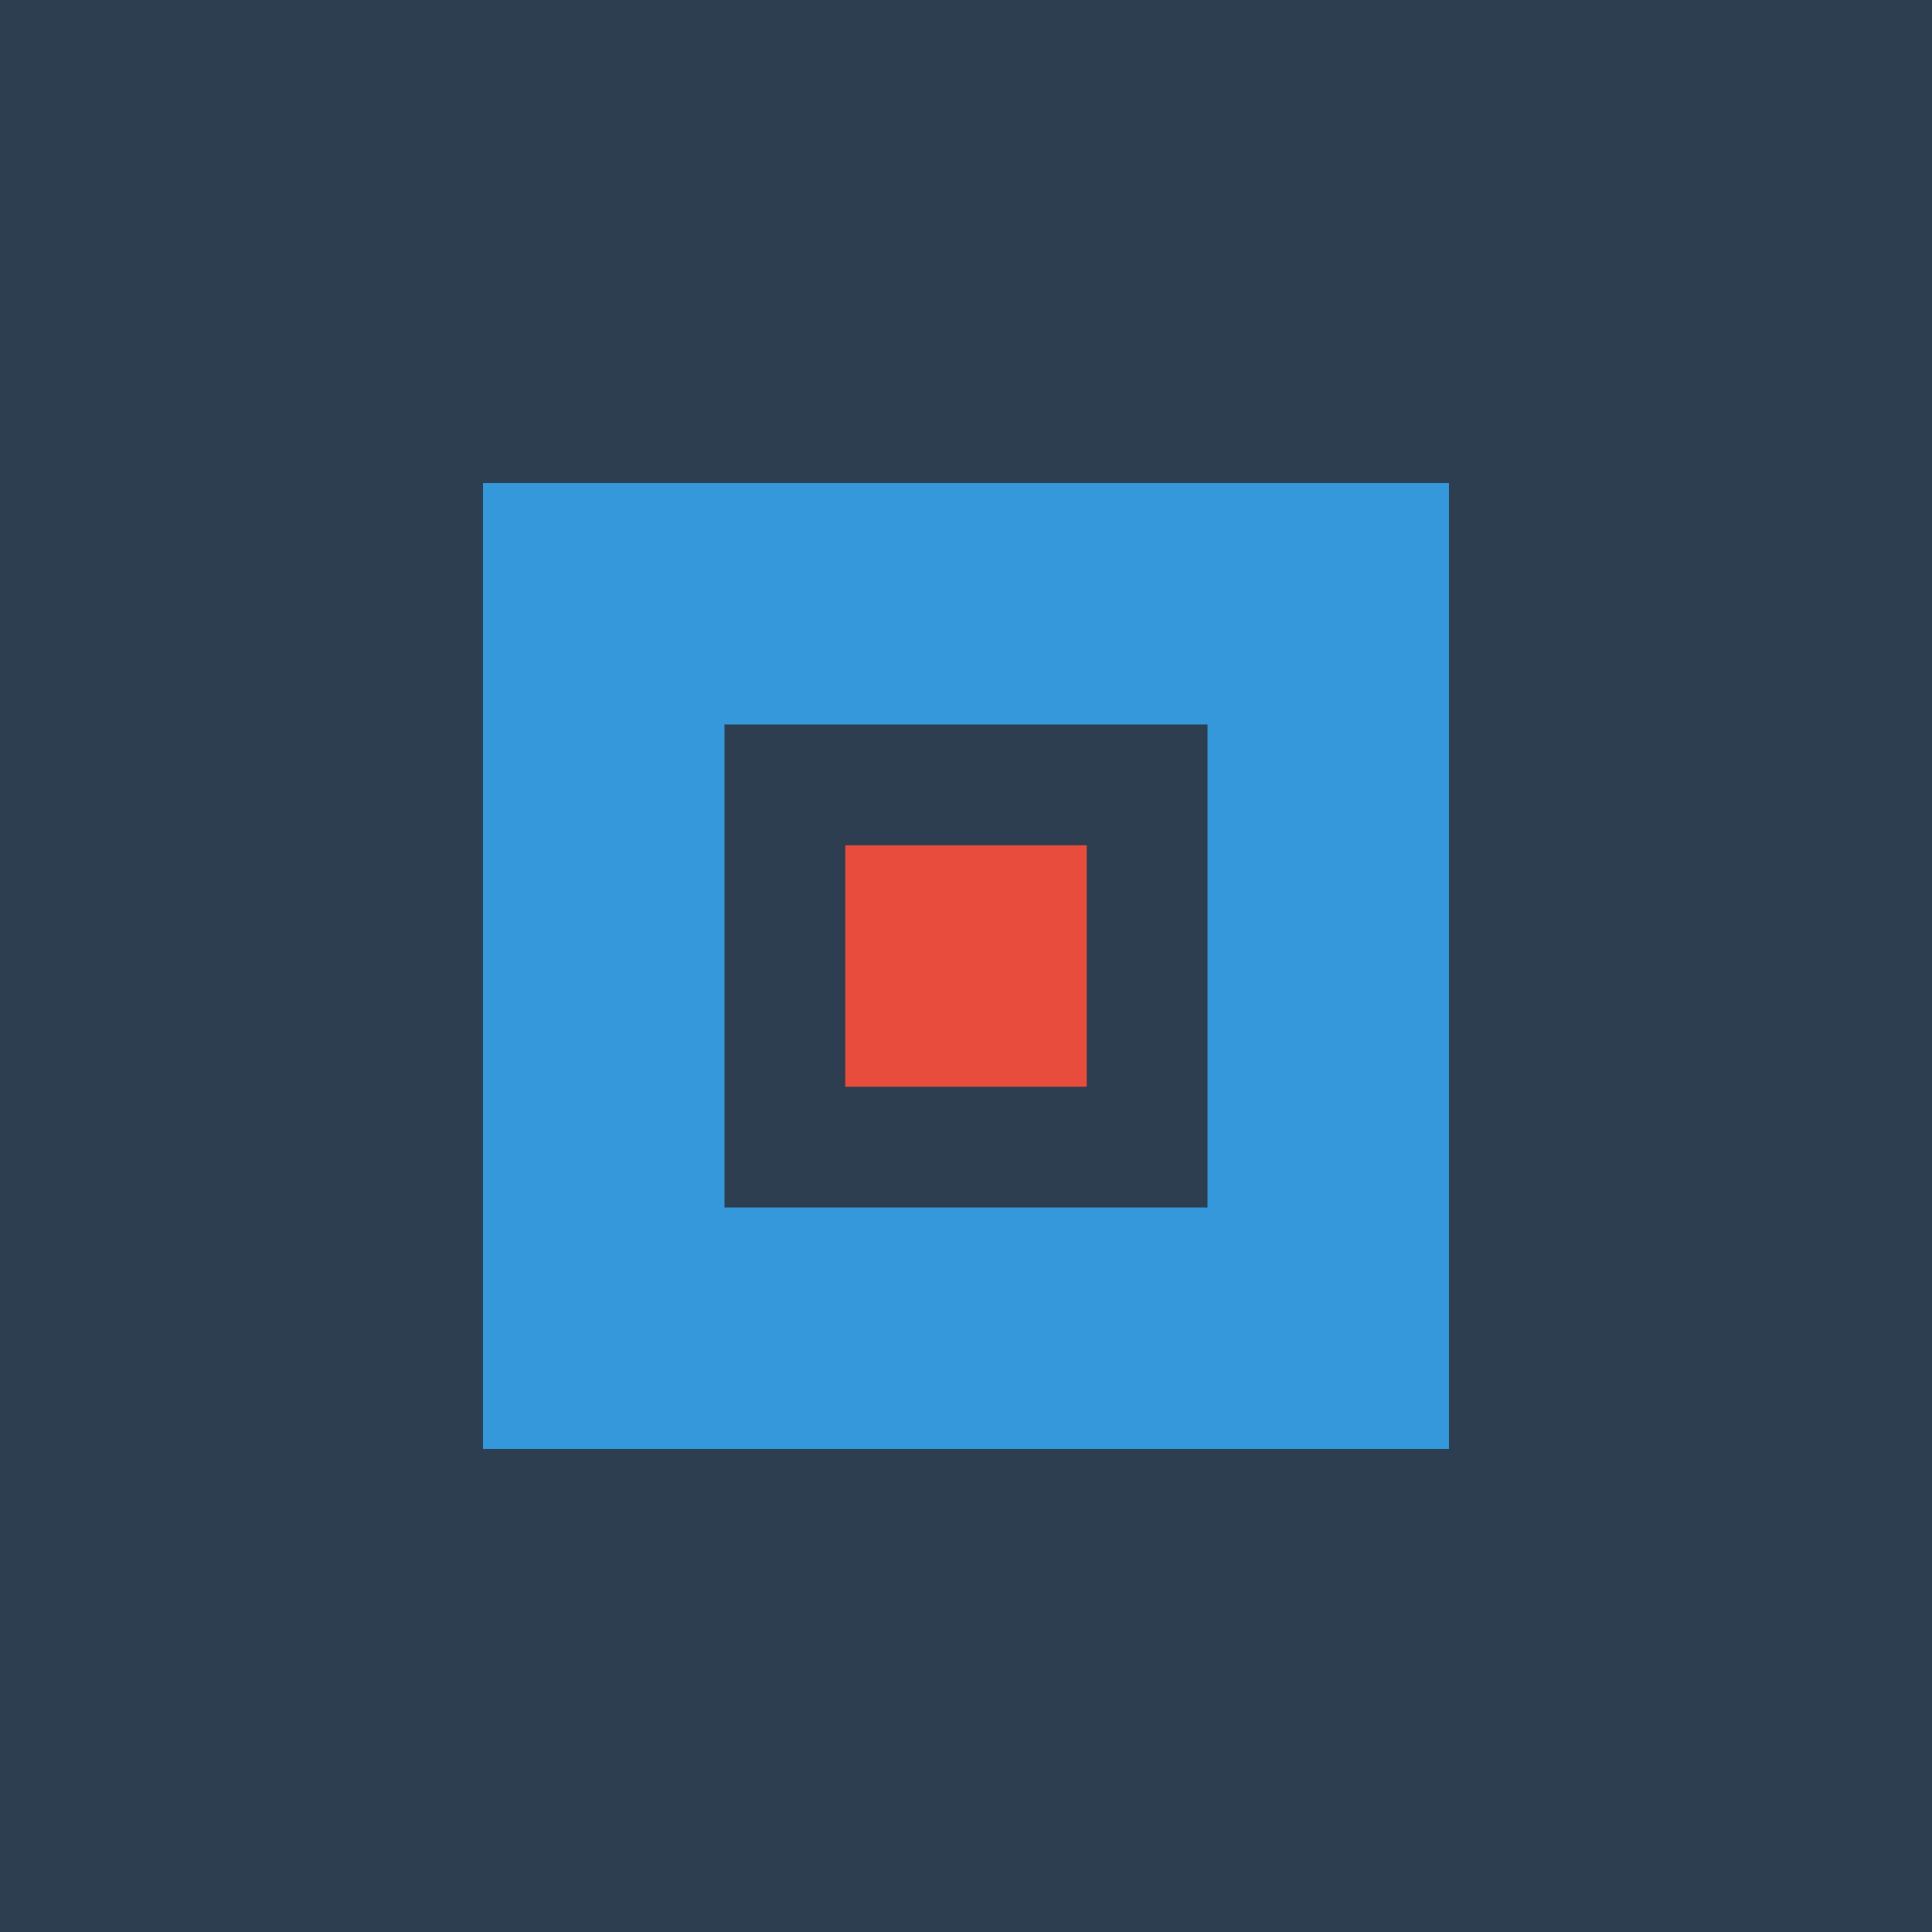 <?xml version="1.0" encoding="UTF-8"?>
<svg width="128px" height="128px" viewBox="0 0 128 128" version="1.1" xmlns="http://www.w3.org/2000/svg">
    <g stroke="none" stroke-width="1" fill="none" fill-rule="evenodd">
        <rect fill="#2C3E50" x="0" y="0" width="128" height="128"/>
        <path d="M32,32 L96,32 L96,96 L32,96 Z" fill="#3498DB"/>
        <path d="M48,48 L80,48 L80,80 L48,80 Z" fill="#2C3E50"/>
        <path d="M56,56 L72,56 L72,72 L56,72 Z" fill="#E74C3C"/>
    </g>
</svg> 